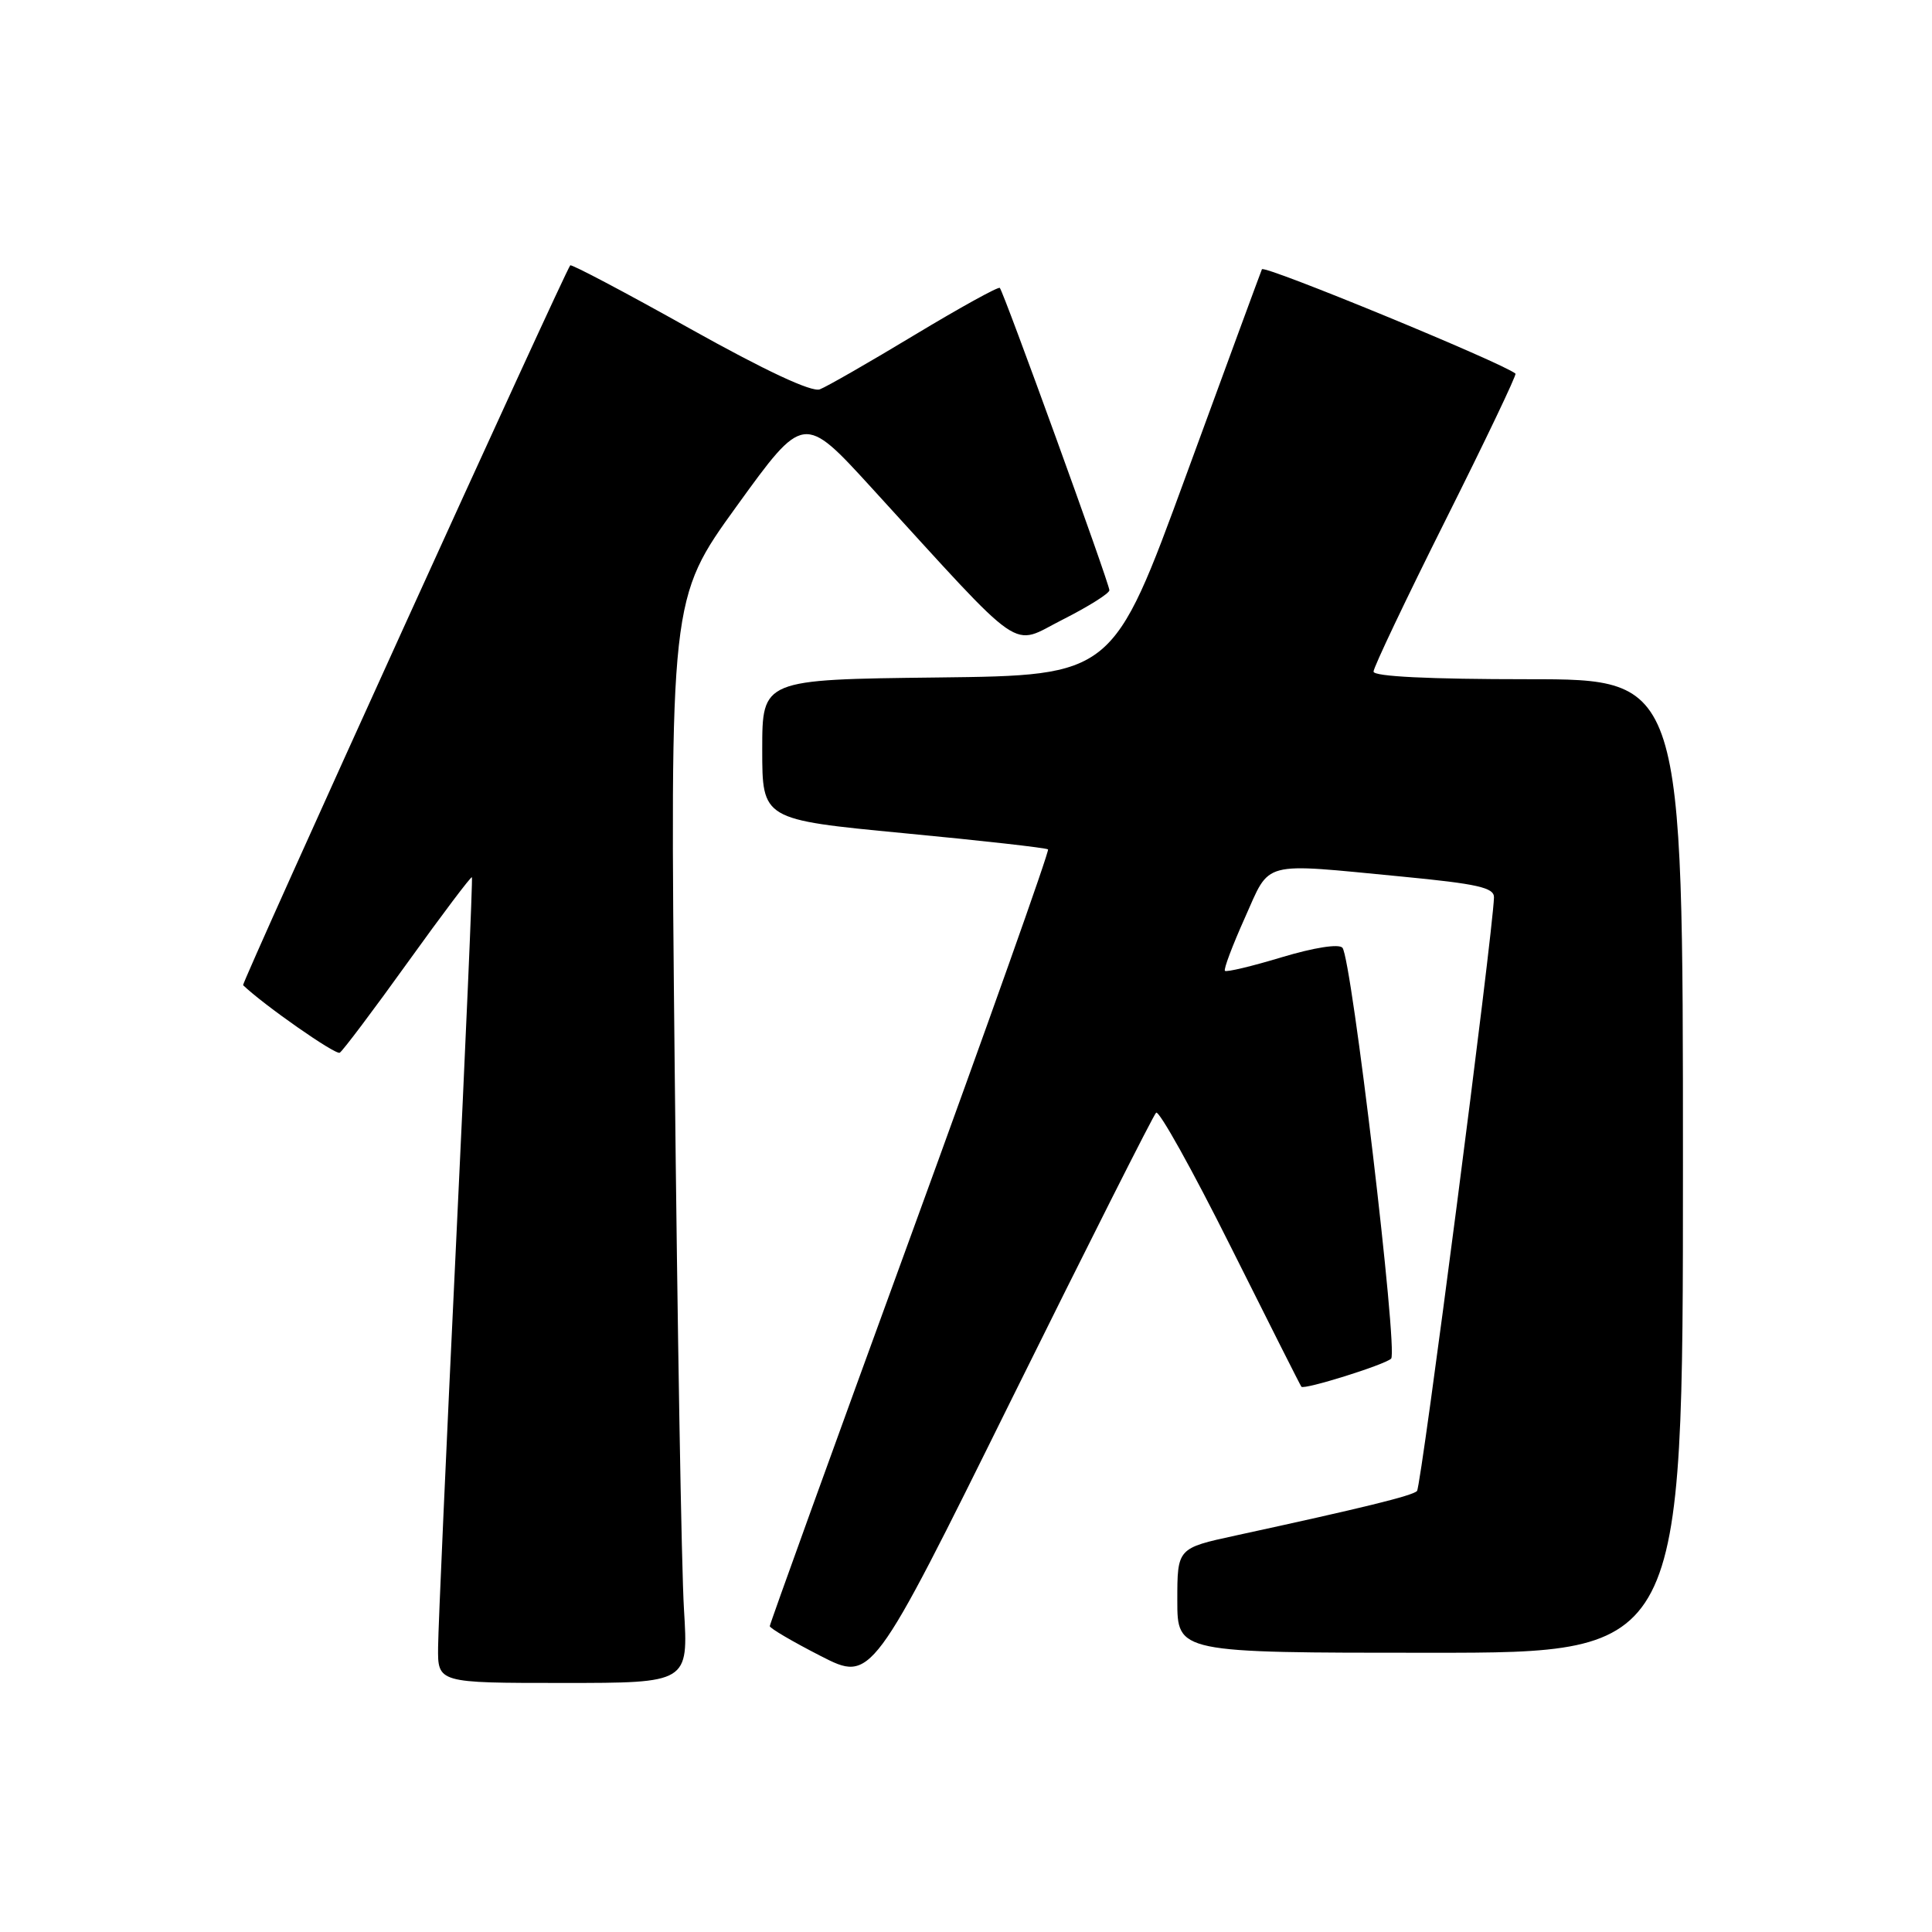 <?xml version="1.0" encoding="UTF-8" standalone="no"?>
<!DOCTYPE svg PUBLIC "-//W3C//DTD SVG 1.1//EN" "http://www.w3.org/Graphics/SVG/1.1/DTD/svg11.dtd" >
<svg xmlns="http://www.w3.org/2000/svg" xmlns:xlink="http://www.w3.org/1999/xlink" version="1.1" viewBox="0 0 256 256">
 <g >
 <path fill="currentColor"
d=" M 90.63 213.25 C 90.30 207.89 89.75 175.56 89.40 141.41 C 88.76 79.32 88.76 79.32 97.62 67.06 C 106.49 54.79 106.49 54.79 115.49 64.64 C 136.18 87.28 133.80 85.63 140.81 82.10 C 144.21 80.38 147.00 78.63 147.00 78.21 C 147.00 77.31 132.99 38.66 132.48 38.15 C 132.29 37.95 127.22 40.75 121.21 44.37 C 115.21 47.99 109.55 51.24 108.63 51.59 C 107.56 52.00 101.42 49.13 91.40 43.53 C 82.85 38.74 75.72 34.98 75.56 35.16 C 74.78 36.12 31.97 130.30 32.21 130.54 C 34.92 133.15 44.47 139.83 45.02 139.49 C 45.43 139.23 49.49 133.84 54.04 127.50 C 58.59 121.17 62.41 116.10 62.53 116.24 C 62.65 116.38 61.70 138.32 60.42 165.00 C 59.14 191.68 58.07 215.64 58.05 218.25 C 58.00 223.00 58.00 223.00 74.61 223.00 C 91.22 223.00 91.22 223.00 90.63 213.25 Z  M 153.19 147.44 C 153.57 147.08 158.01 155.05 163.05 165.14 C 168.10 175.24 172.32 183.61 172.44 183.75 C 172.82 184.18 183.46 180.85 184.33 180.03 C 185.28 179.13 179.10 126.97 177.88 125.58 C 177.40 125.04 174.14 125.55 169.87 126.83 C 165.91 128.03 162.51 128.84 162.31 128.64 C 162.11 128.45 163.30 125.30 164.94 121.64 C 168.39 113.94 166.88 114.34 185.75 116.15 C 195.80 117.12 197.99 117.61 197.96 118.91 C 197.83 123.62 188.32 197.01 187.76 197.57 C 187.13 198.20 180.61 199.80 163.75 203.46 C 156.00 205.14 156.00 205.14 156.00 212.07 C 156.00 219.00 156.00 219.00 189.50 219.00 C 223.00 219.00 223.00 219.00 223.00 154.50 C 223.00 90.00 223.00 90.00 202.50 90.00 C 189.36 90.00 182.00 89.64 182.00 88.99 C 182.00 88.43 186.30 79.39 191.56 68.88 C 196.82 58.38 200.98 49.66 200.81 49.51 C 199.24 48.14 167.47 35.05 167.21 35.68 C 167.02 36.13 162.50 48.42 157.16 63.00 C 147.46 89.50 147.46 89.50 124.23 89.77 C 101.00 90.04 101.00 90.04 101.00 99.32 C 101.00 108.60 101.00 108.60 119.75 110.40 C 130.06 111.38 138.67 112.35 138.87 112.55 C 139.07 112.75 130.86 135.87 120.62 163.94 C 110.38 192.00 102.00 215.19 102.00 215.47 C 102.00 215.75 105.04 217.53 108.75 219.43 C 115.50 222.88 115.50 222.88 134.00 185.49 C 144.18 164.92 152.81 147.80 153.19 147.44 Z "/>
</g>
</svg>
